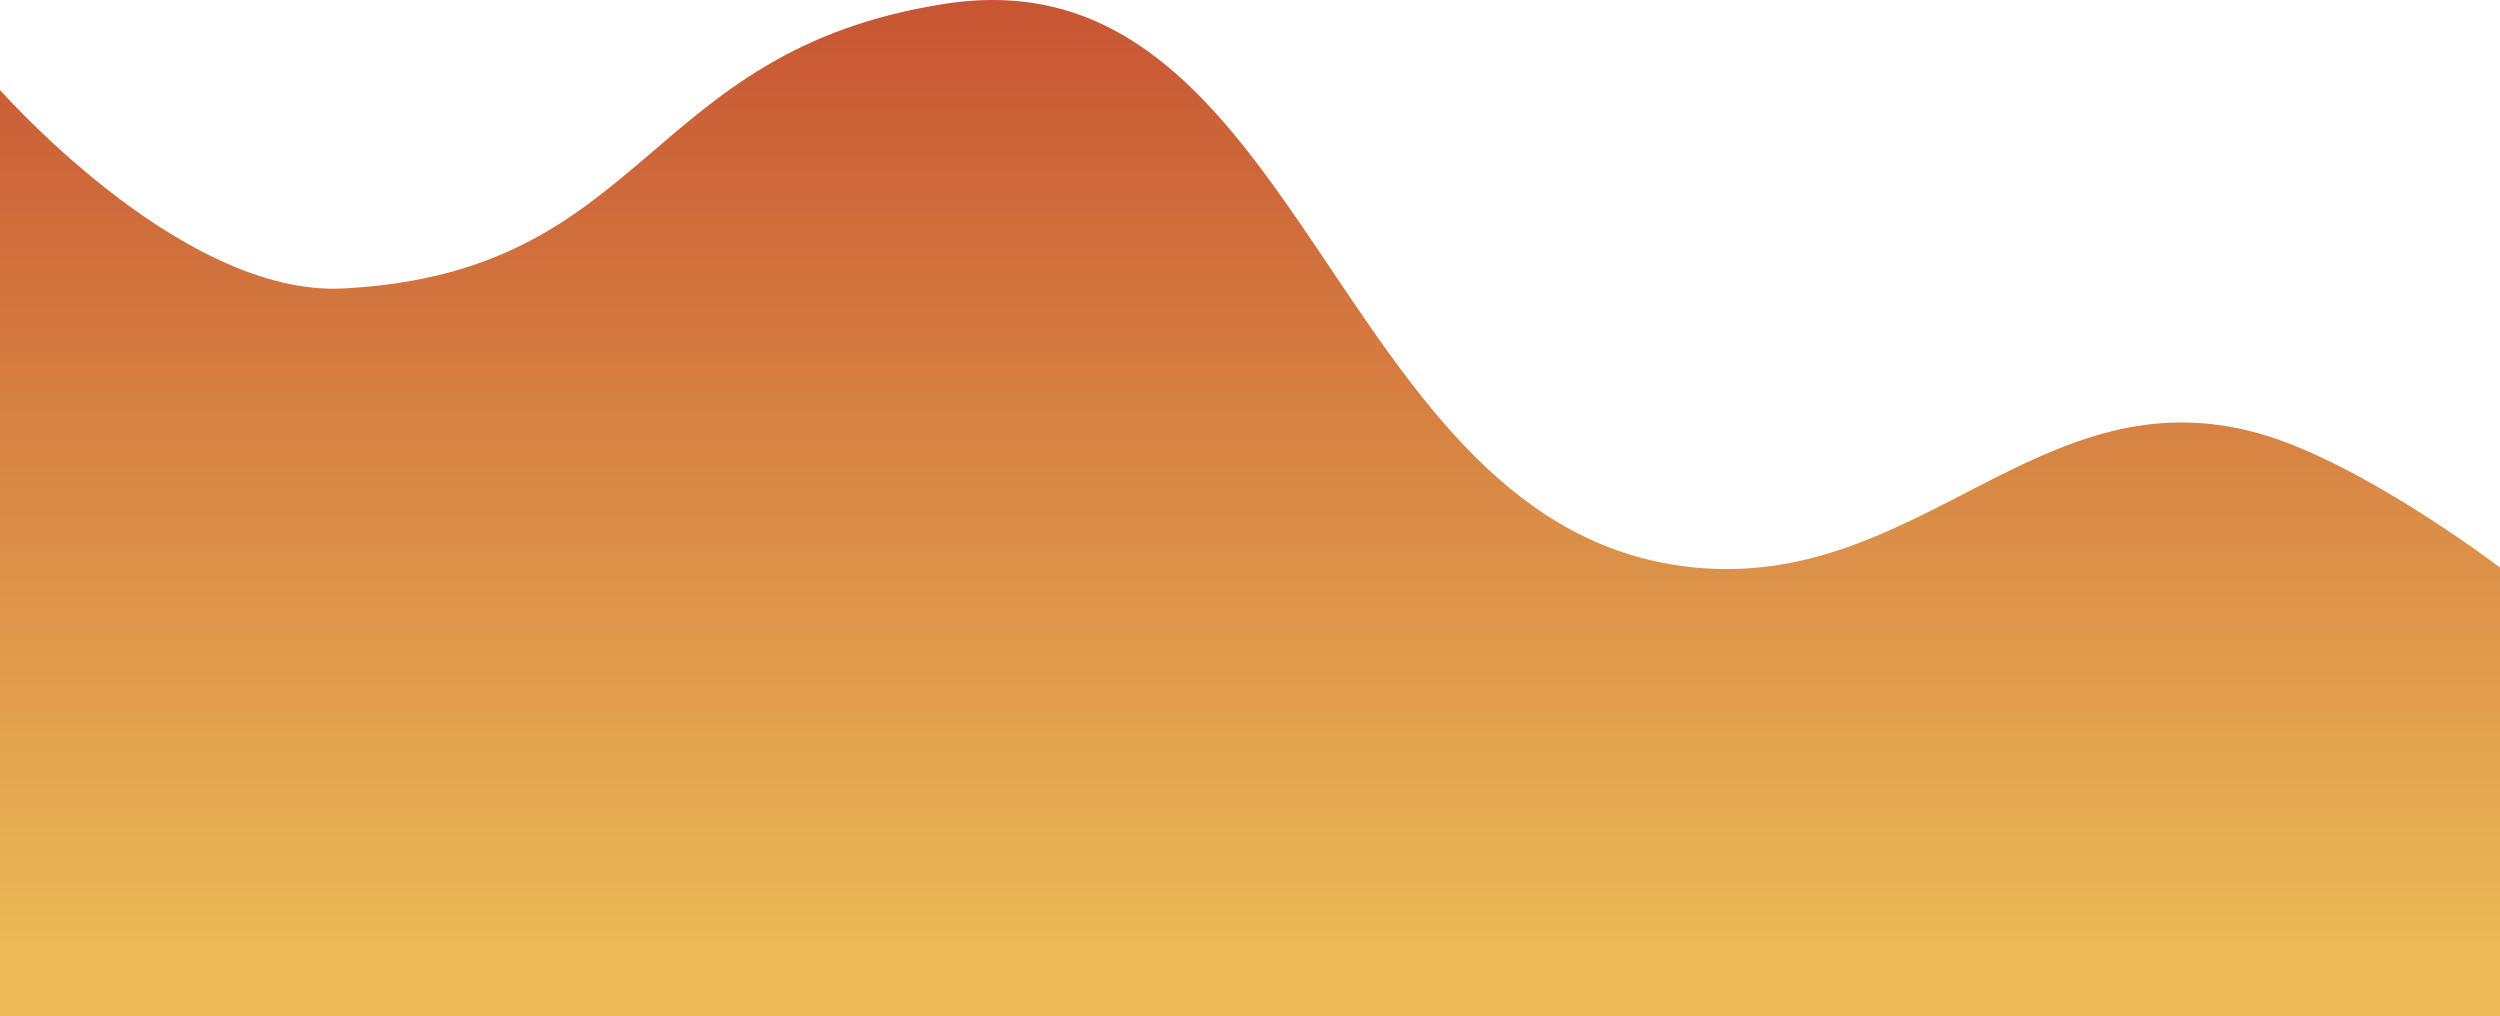 <svg width="364" height="148" viewBox="0 0 364 148" fill="none" xmlns="http://www.w3.org/2000/svg">
<path d="M328.866 63.097C343.979 67.34 364 82.641 364 82.641V196H-1V12C-1 12 25.928 43.261 50 42C94.679 39.66 93.372 7.424 137.583 0.554C190.31 -7.638 193.766 77.619 246.888 82.641C279.652 85.739 297.179 54.201 328.866 63.097Z" fill="url(#paint0_linear_7_21)"/>
<defs>
<linearGradient id="paint0_linear_7_21" x1="181.5" y1="0" x2="181.5" y2="196" gradientUnits="userSpaceOnUse">
<stop stop-color="#C75533"/>
<stop offset="0.709" stop-color="#EBBA57"/>
</linearGradient>
</defs>
</svg>

